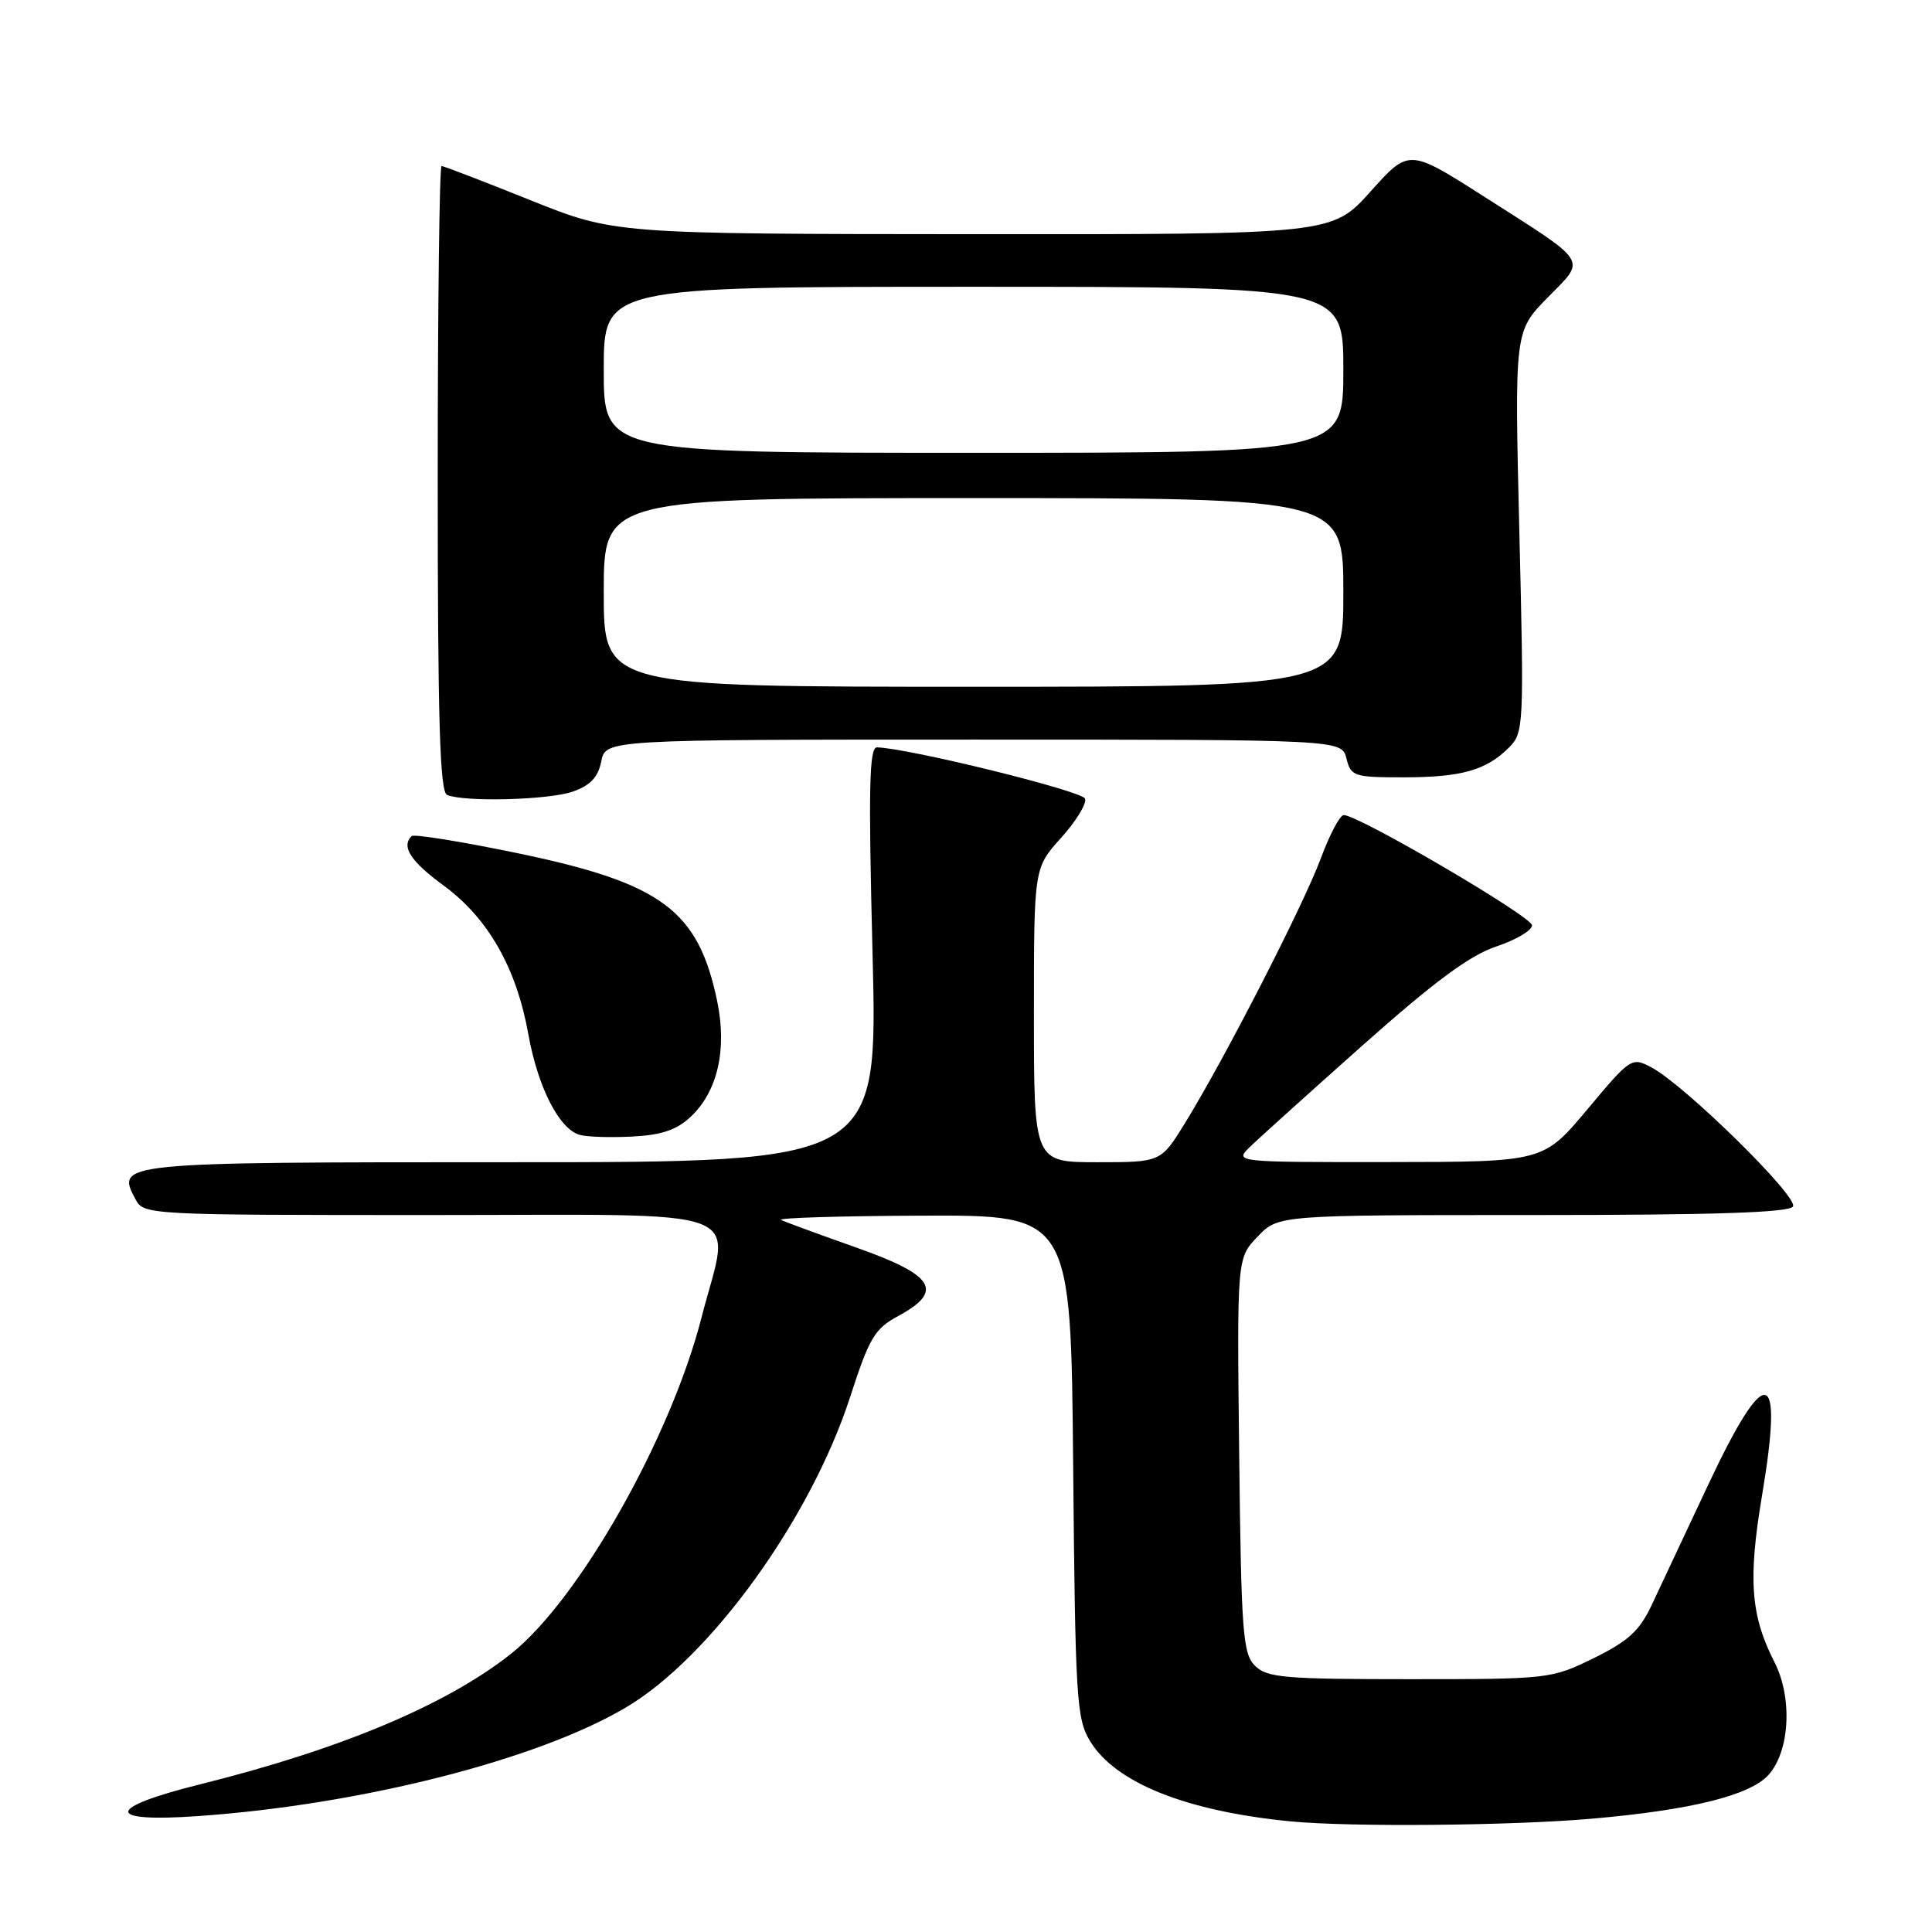 <?xml version="1.0" encoding="UTF-8" standalone="no"?>
<!DOCTYPE svg PUBLIC "-//W3C//DTD SVG 1.1//EN" "http://www.w3.org/Graphics/SVG/1.1/DTD/svg11.dtd" >
<svg xmlns="http://www.w3.org/2000/svg" xmlns:xlink="http://www.w3.org/1999/xlink" version="1.1" viewBox="0 0 256 256">
 <g >
 <path fill="currentColor"
d=" M 211.00 240.98 C 224.05 239.84 231.88 237.90 234.32 235.20 C 237.16 232.07 237.54 224.99 235.14 220.27 C 231.96 214.05 231.61 209.27 233.49 198.09 C 236.38 180.87 234.01 180.43 226.34 196.75 C 223.30 203.21 219.92 210.39 218.84 212.71 C 217.25 216.09 215.74 217.47 211.18 219.71 C 205.58 222.46 205.24 222.50 186.79 222.50 C 170.17 222.50 167.88 222.30 166.29 220.72 C 164.68 219.11 164.47 216.33 164.20 192.82 C 163.90 166.71 163.90 166.71 166.64 163.86 C 169.37 161.00 169.37 161.00 203.13 161.00 C 227.17 161.00 237.08 160.67 237.58 159.87 C 238.35 158.62 223.23 143.77 218.83 141.44 C 216.20 140.05 216.07 140.14 210.33 147.00 C 204.50 153.96 204.50 153.96 184.03 153.98 C 163.77 154.00 163.58 153.98 165.53 152.06 C 166.61 151.00 173.35 144.92 180.50 138.56 C 190.05 130.07 194.76 126.58 198.25 125.42 C 200.86 124.55 203.00 123.29 203.00 122.61 C 203.00 121.46 180.02 108.00 178.05 108.00 C 177.55 108.00 176.18 110.59 175.01 113.75 C 172.72 119.92 162.30 140.24 157.04 148.78 C 153.83 154.00 153.83 154.00 145.41 154.00 C 137.00 154.00 137.00 154.00 137.00 134.50 C 137.00 115.01 137.00 115.01 140.59 111.03 C 142.57 108.84 144.00 106.50 143.78 105.83 C 143.44 104.81 120.44 99.15 116.21 99.03 C 115.17 99.01 115.06 104.35 115.62 126.50 C 116.31 154.00 116.31 154.00 67.78 154.00 C 15.49 154.00 15.33 154.02 17.97 158.94 C 19.05 160.97 19.70 161.00 57.04 161.00 C 100.62 161.00 96.81 159.56 92.96 174.56 C 88.86 190.57 76.69 212.04 67.68 219.16 C 59.12 225.92 45.15 231.79 26.56 236.42 C 13.93 239.56 13.80 241.52 26.26 240.64 C 47.80 239.13 71.14 233.21 82.90 226.27 C 94.13 219.65 107.42 201.25 112.66 185.07 C 115.18 177.28 115.90 176.06 119.00 174.39 C 125.12 171.08 123.85 168.98 113.50 165.32 C 108.55 163.57 104.05 161.92 103.50 161.65 C 102.95 161.38 111.36 161.12 122.20 161.08 C 141.90 161.00 141.90 161.00 142.20 194.25 C 142.48 225.02 142.64 227.74 144.43 230.69 C 147.78 236.23 157.16 239.99 171.00 241.34 C 178.91 242.11 200.24 241.92 211.00 240.98 Z  M 91.52 147.98 C 95.09 144.63 96.36 139.07 95.03 132.66 C 92.53 120.63 87.70 117.03 68.67 113.07 C 61.20 111.52 54.84 110.49 54.54 110.79 C 53.14 112.19 54.39 114.11 58.81 117.36 C 64.68 121.67 68.43 128.25 70.00 137.00 C 71.26 144.04 74.07 149.57 76.79 150.37 C 77.73 150.65 80.87 150.75 83.76 150.60 C 87.66 150.40 89.66 149.73 91.52 147.98 Z  M 75.90 104.89 C 78.23 104.07 79.25 102.99 79.67 100.89 C 80.25 98.00 80.25 98.00 129.02 98.00 C 177.78 98.00 177.78 98.00 178.41 100.50 C 179.00 102.87 179.41 103.00 185.95 103.00 C 193.63 103.00 196.93 102.07 199.94 99.06 C 201.91 97.09 201.95 96.25 201.32 70.47 C 200.68 43.91 200.68 43.91 205.05 39.45 C 210.21 34.19 210.76 35.06 196.60 26.02 C 186.69 19.70 186.69 19.70 181.60 25.38 C 176.50 31.06 176.50 31.06 128.96 31.03 C 81.41 31.00 81.41 31.00 70.22 26.50 C 64.06 24.03 58.79 22.00 58.51 22.00 C 58.23 22.00 58.00 40.64 58.00 63.42 C 58.00 95.61 58.28 104.95 59.25 105.34 C 61.63 106.30 72.71 106.00 75.90 104.89 Z  M 80.00 78.50 C 80.00 66.00 80.00 66.00 129.00 66.00 C 178.00 66.00 178.00 66.00 178.00 78.50 C 178.00 91.00 178.00 91.00 129.00 91.00 C 80.00 91.00 80.00 91.00 80.00 78.50 Z  M 80.00 49.00 C 80.00 38.00 80.00 38.00 129.00 38.00 C 178.00 38.00 178.00 38.00 178.00 49.00 C 178.00 60.00 178.00 60.00 129.00 60.00 C 80.00 60.00 80.00 60.00 80.00 49.00 Z "/>
</g>
</svg>
